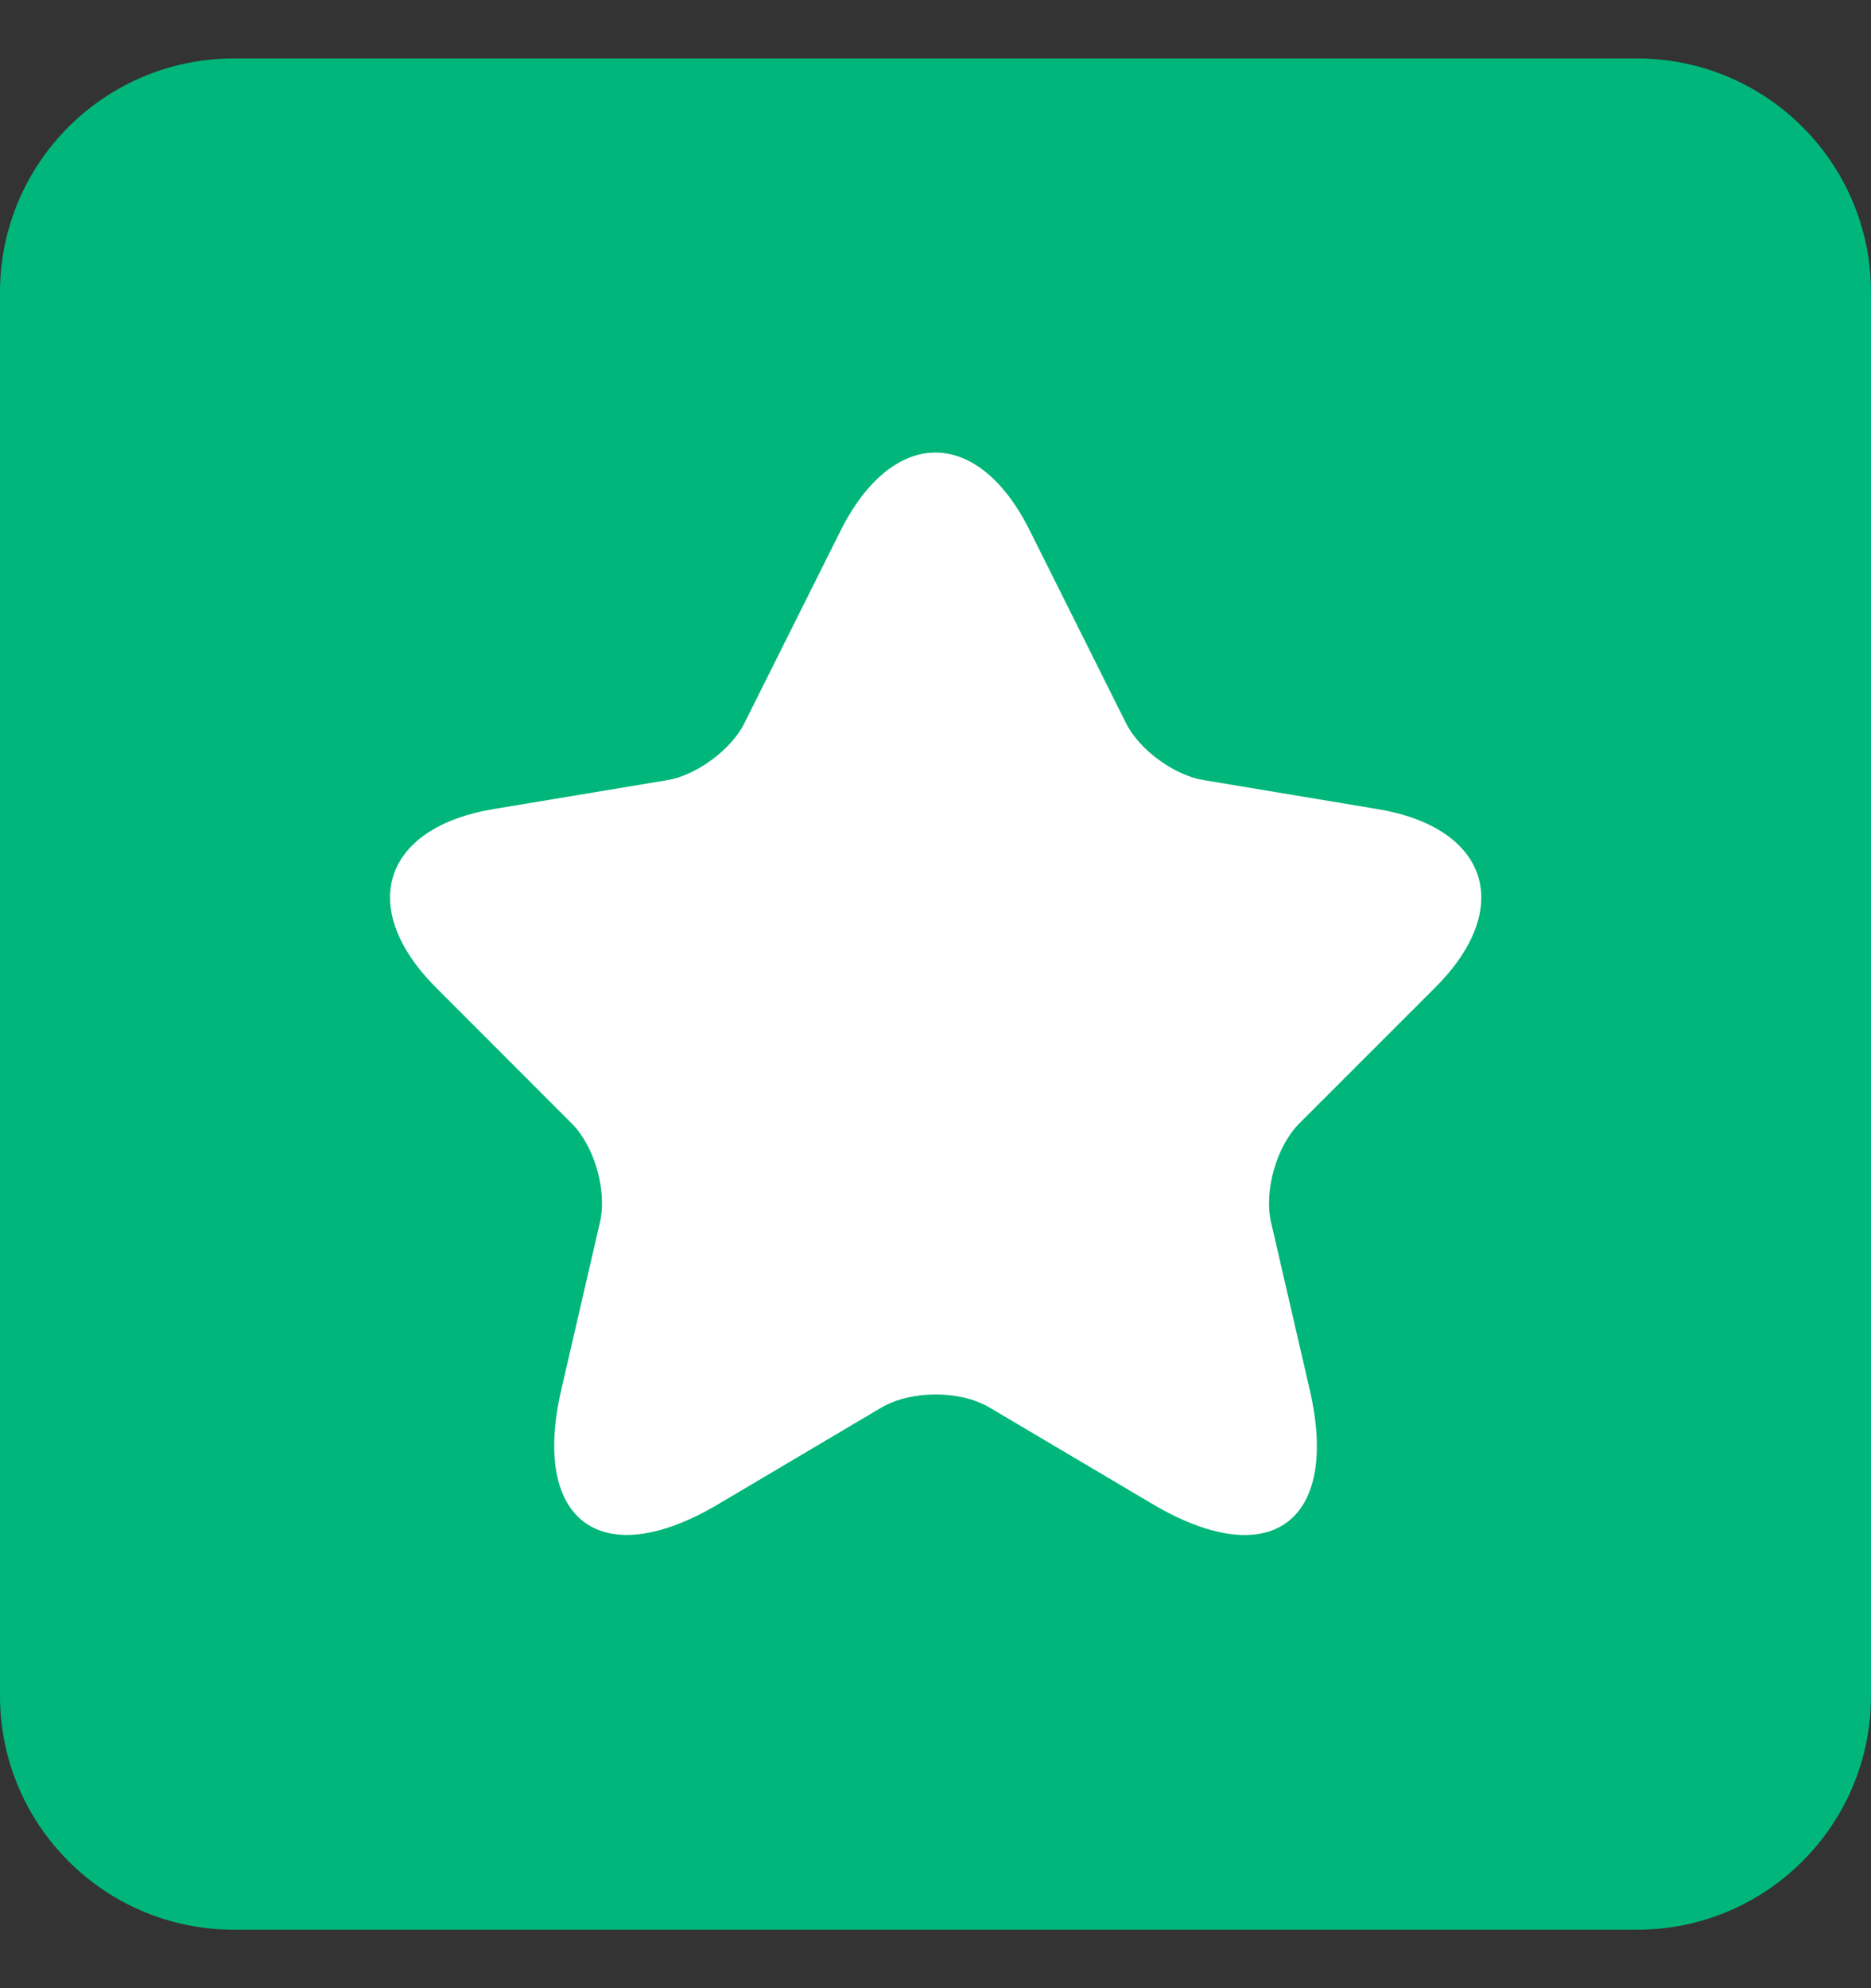 <svg width="16" height="17" viewBox="0 0 16 17" fill="none" xmlns="http://www.w3.org/2000/svg">
    <rect x="0" y="0" width="16" height="17" fill="#333333" stroke="none"/>
    <path
        d="M14 0.5H2C0.895 0.5 0 1.395 0 2.5V14.5C0 15.605 0.895 16.5 2 16.5H14C15.105 16.5 16 15.605 16 14.5V2.5C16 1.395 15.105 0.5 14 0.5Z"
        fill="#00B67A" />
    <path
        d="M8.807 4.538L9.628 6.181C9.74 6.409 10.039 6.628 10.291 6.67L11.779 6.918C12.731 7.076 12.955 7.767 12.269 8.448L11.112 9.605C10.916 9.801 10.809 10.179 10.869 10.449L11.2 11.882C11.462 13.015 10.86 13.454 9.857 12.861L8.462 12.035C8.21 11.886 7.795 11.886 7.538 12.035L6.143 12.861C5.145 13.454 4.539 13.011 4.8 11.882L5.131 10.449C5.192 10.179 5.084 9.801 4.888 9.605L3.732 8.448C3.05 7.767 3.27 7.076 4.221 6.918L5.71 6.67C5.957 6.628 6.255 6.409 6.367 6.181L7.188 4.538C7.636 3.647 8.364 3.647 8.807 4.538Z"
        fill="white" />
</svg>
